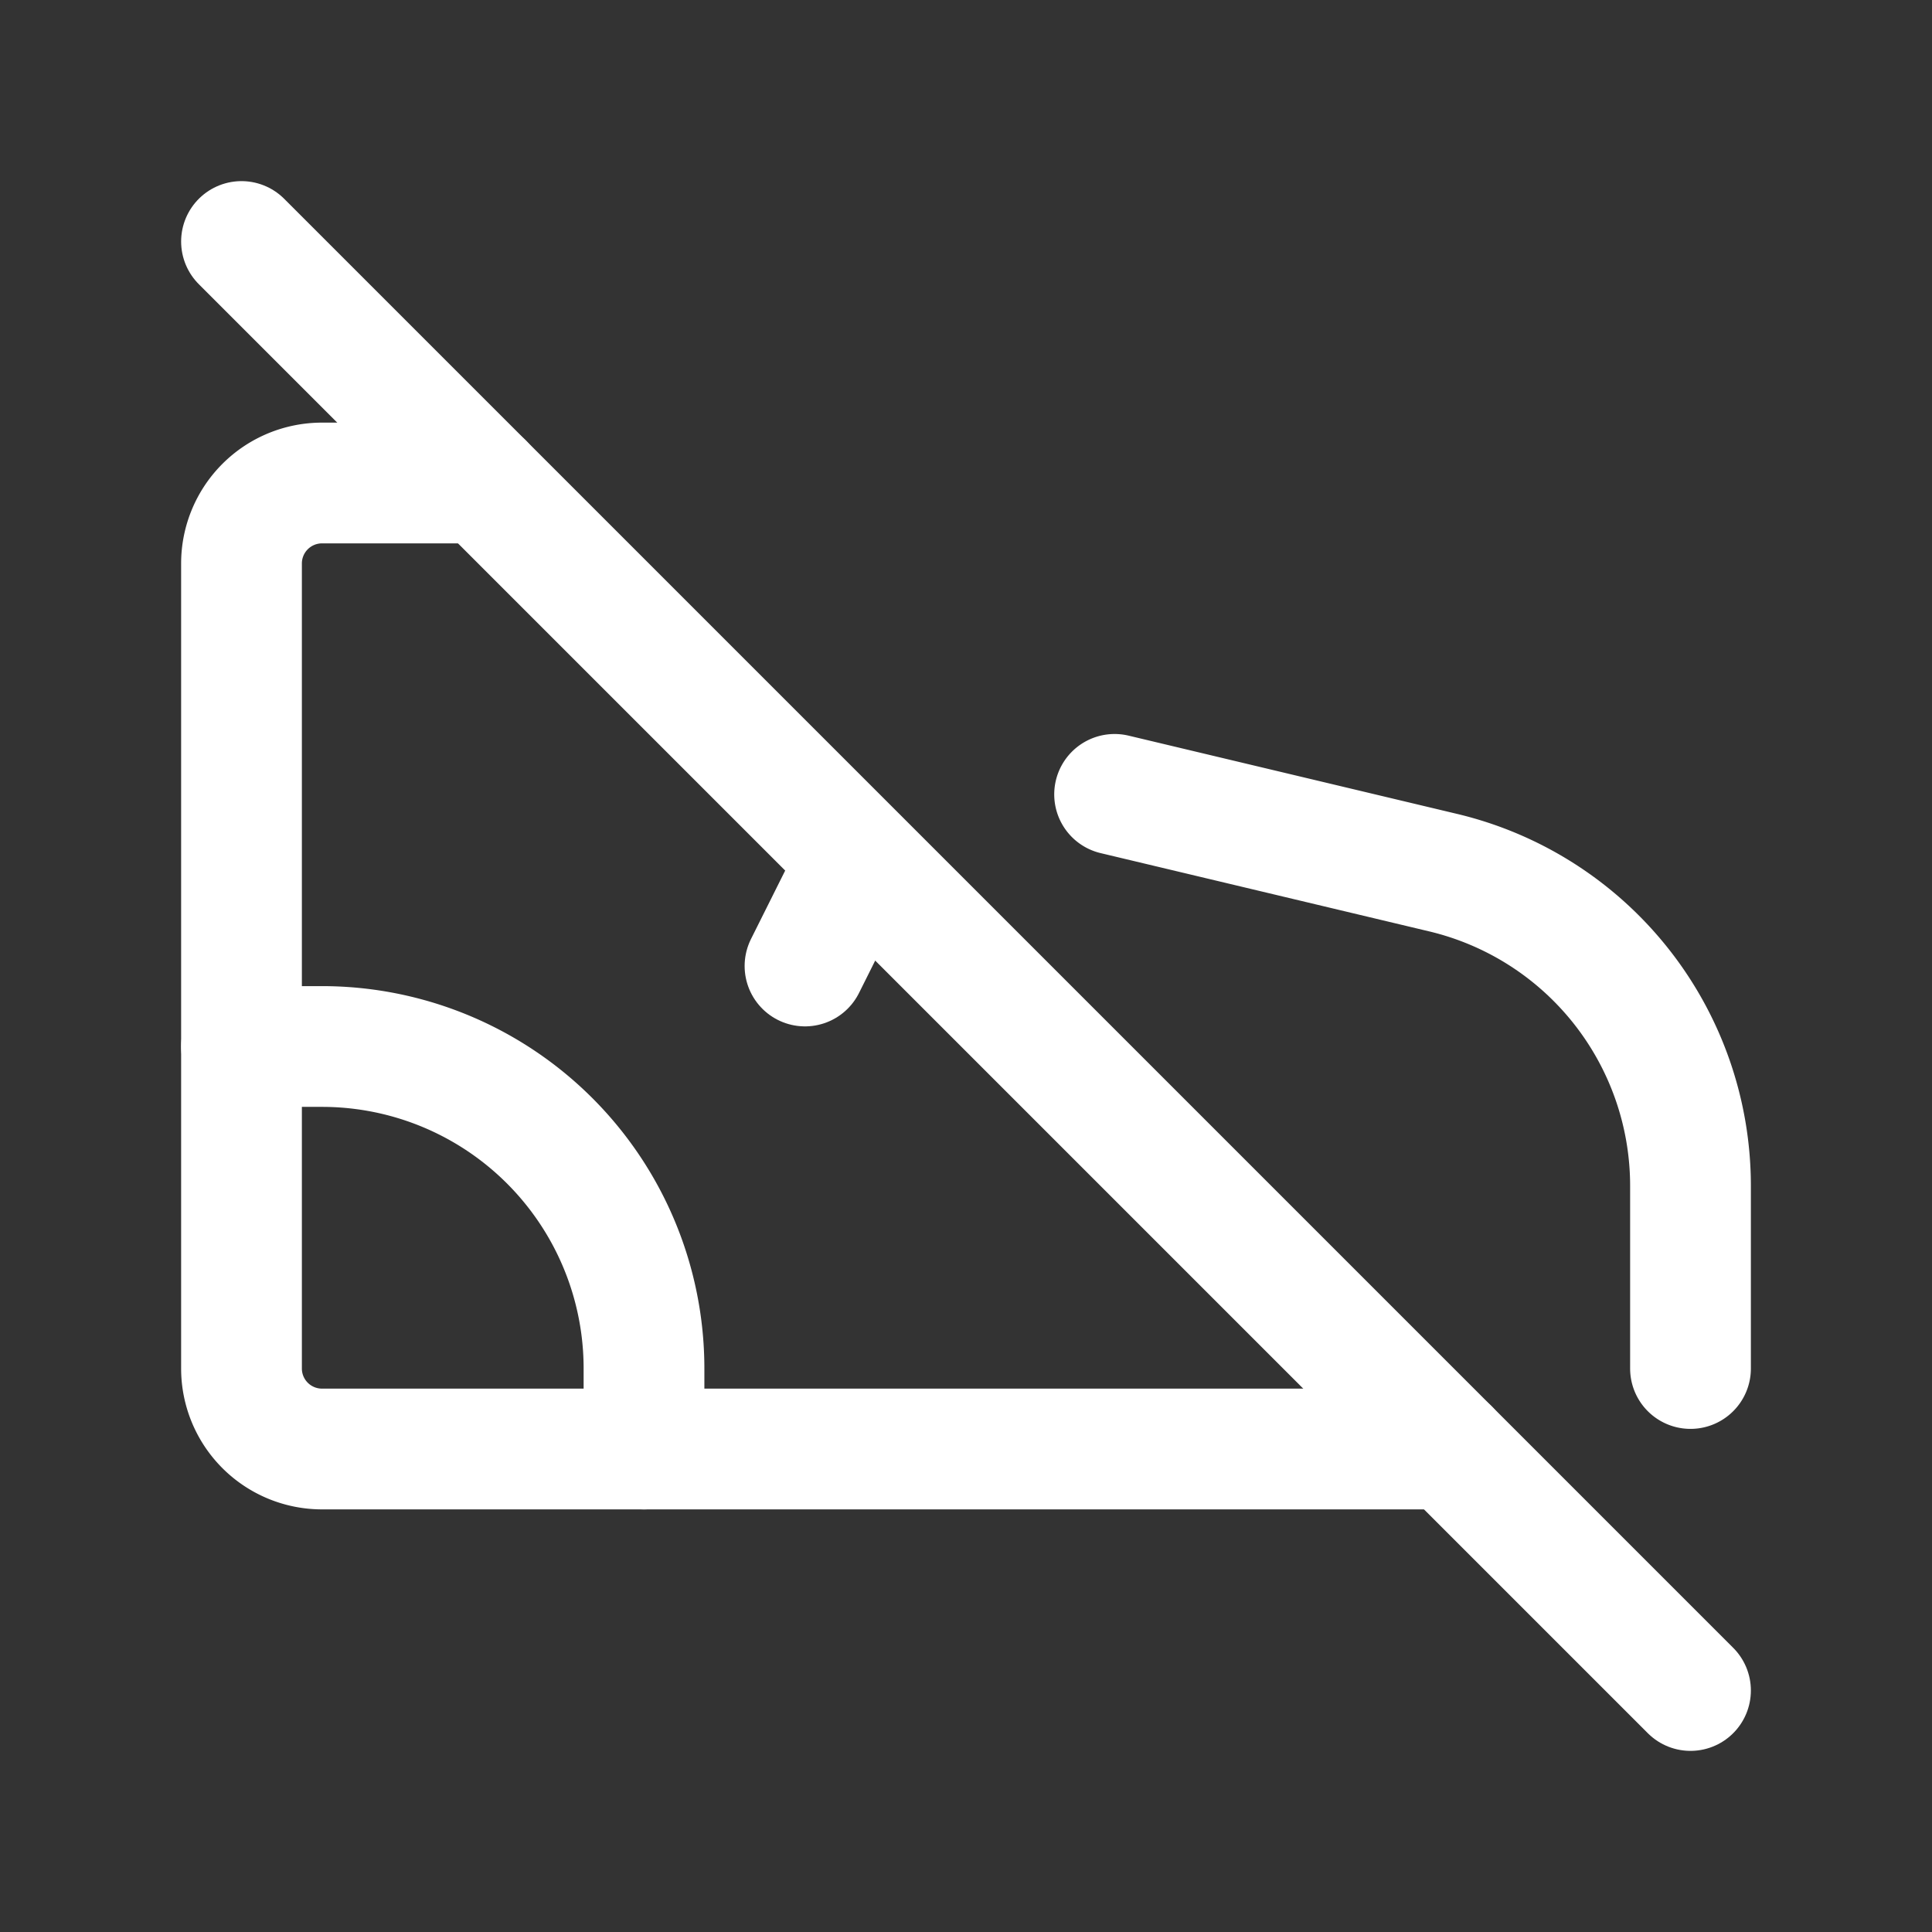 <svg xmlns="http://www.w3.org/2000/svg" class="icon icon-tabler icon-tabler-shoe-off" width="24" height="24" viewBox="0 0 24 24" stroke-width="1.5" stroke="#ffffff" fill="none" stroke-linecap="round" stroke-linejoin="round"><rect x="0" y="0" width="24" height="24" fill="#333333" stroke="none"/>  <path stroke="none" d="M0 0h24v24H0z" fill="none"/>  <path d="M13.846 9.868l4.08 .972a4 4 0 0 1 3.074 3.89v2.27m-3 1h-14a1 1 0 0 1 -1 -1v-10a1 1 0 0 1 1 -1h2" />  <path d="M8 18v-1a4 4 0 0 0 -4 -4h-1" />  <path d="M10 12l.663 -1.327" />  <path d="M3 3l18 18" /></svg>